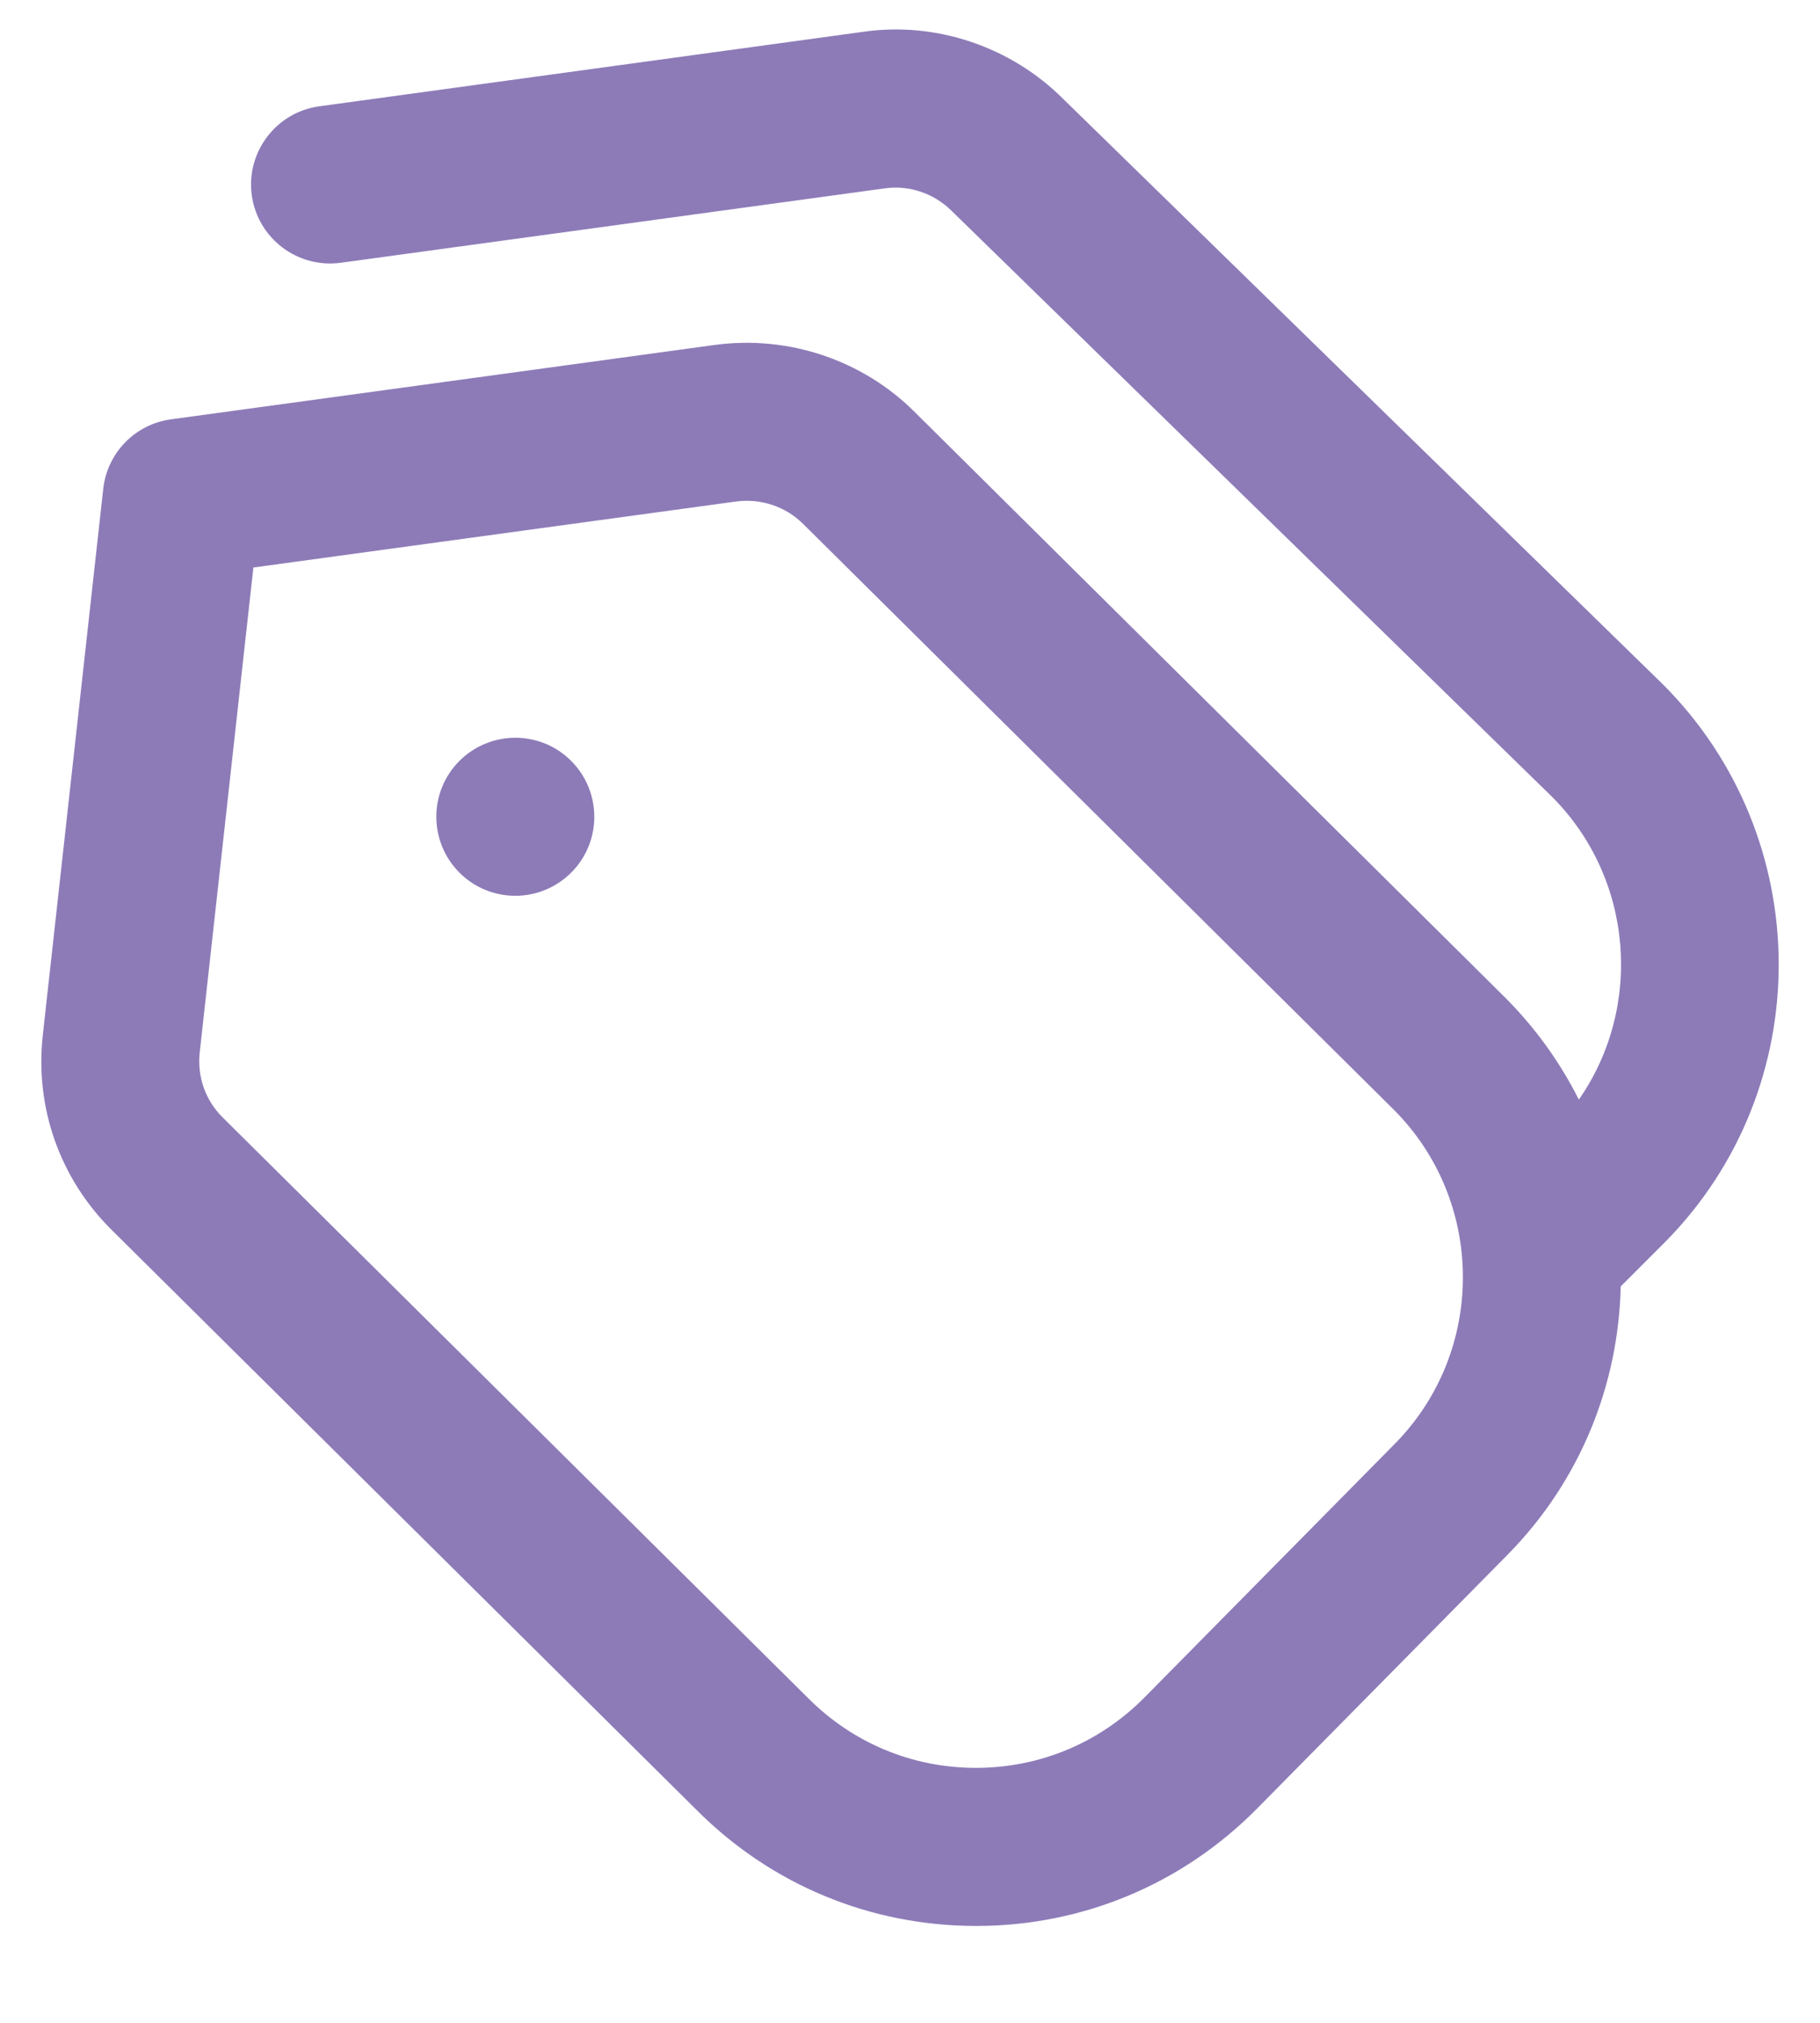 <svg width="18" height="20" viewBox="0 0 18 20" fill="none" xmlns="http://www.w3.org/2000/svg">
<path d="M5.649 7.523C5.954 7.829 5.954 8.323 5.649 8.628C5.343 8.933 4.849 8.933 4.544 8.628C4.239 8.322 4.239 7.828 4.544 7.523C4.85 7.218 5.344 7.218 5.649 7.523ZM16.471 12.277L16.029 12.719C16.008 13.682 15.635 14.638 14.908 15.374L12.434 17.88C11.697 18.626 10.714 19.039 9.666 19.042H9.653C8.61 19.042 7.629 18.636 6.892 17.898L1.098 12.154C0.59 11.647 0.345 10.949 0.423 10.237L1.021 4.834C1.06 4.478 1.336 4.194 1.691 4.146L7.073 3.41C7.801 3.313 8.534 3.561 9.048 4.075L14.888 9.865C15.19 10.168 15.432 10.508 15.615 10.872C16.25 9.961 16.16 8.688 15.348 7.876L9.417 2.09C9.239 1.911 8.992 1.829 8.753 1.862L3.371 2.598C2.942 2.656 2.549 2.357 2.49 1.93C2.432 1.503 2.732 1.109 3.158 1.051L8.541 0.314C9.26 0.211 10.001 0.463 10.516 0.979L16.445 6.765C17.965 8.284 17.974 10.754 16.471 12.277ZM13.785 10.972L7.945 5.182C7.771 5.008 7.526 4.927 7.283 4.958L2.506 5.611L1.975 10.408C1.95 10.645 2.031 10.878 2.2 11.046L7.993 16.79C8.438 17.236 9.026 17.479 9.652 17.479H9.66C10.289 17.477 10.879 17.229 11.321 16.781L13.795 14.275C14.697 13.361 14.692 11.879 13.784 10.971L13.785 10.972Z" fill="#8D7BB8"/>
</svg>
